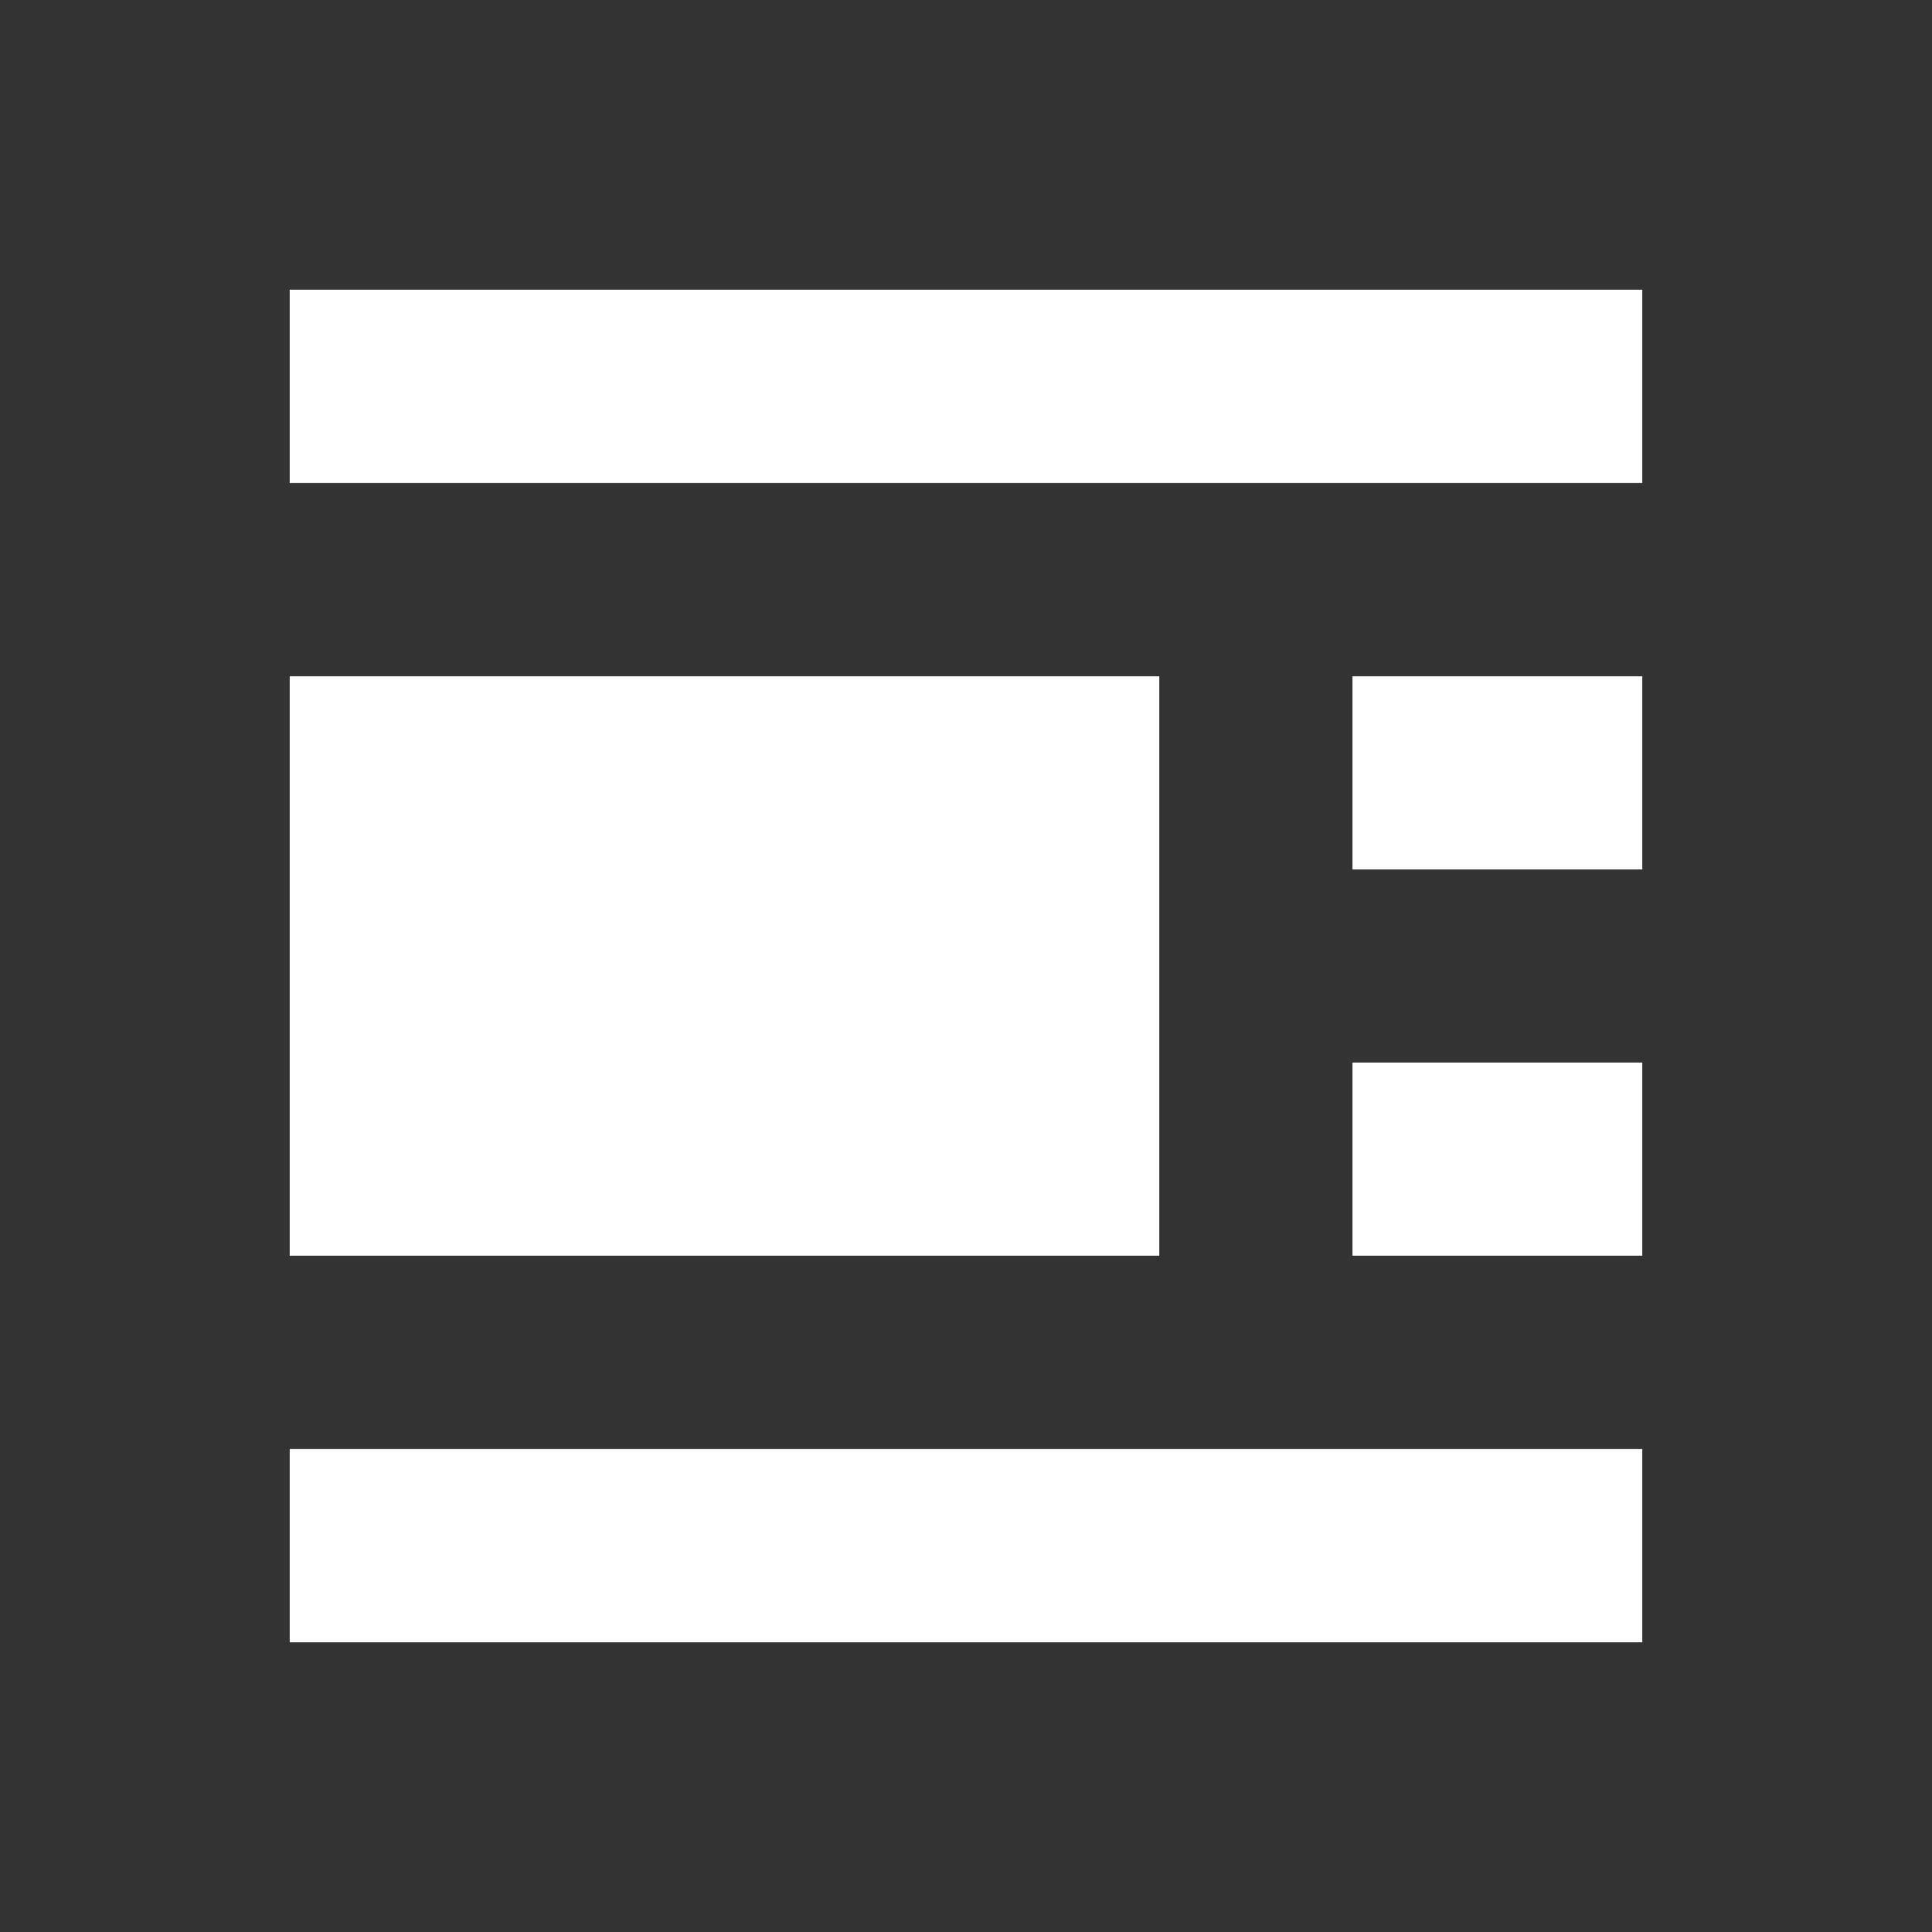 <svg width="20" height="20" viewBox="0 0 20 20" fill="none" xmlns="http://www.w3.org/2000/svg">
<rect x="0" y="0" width="20" height="20" fill="#333333" stroke="none"/>
<path d="M3 5H17V3H3V5ZM12 13V7H3V13H12ZM14 9H17V7H14V9ZM14 13H17V11H14V13ZM3 17H17V15H3V17Z" fill="white"/>
</svg>
